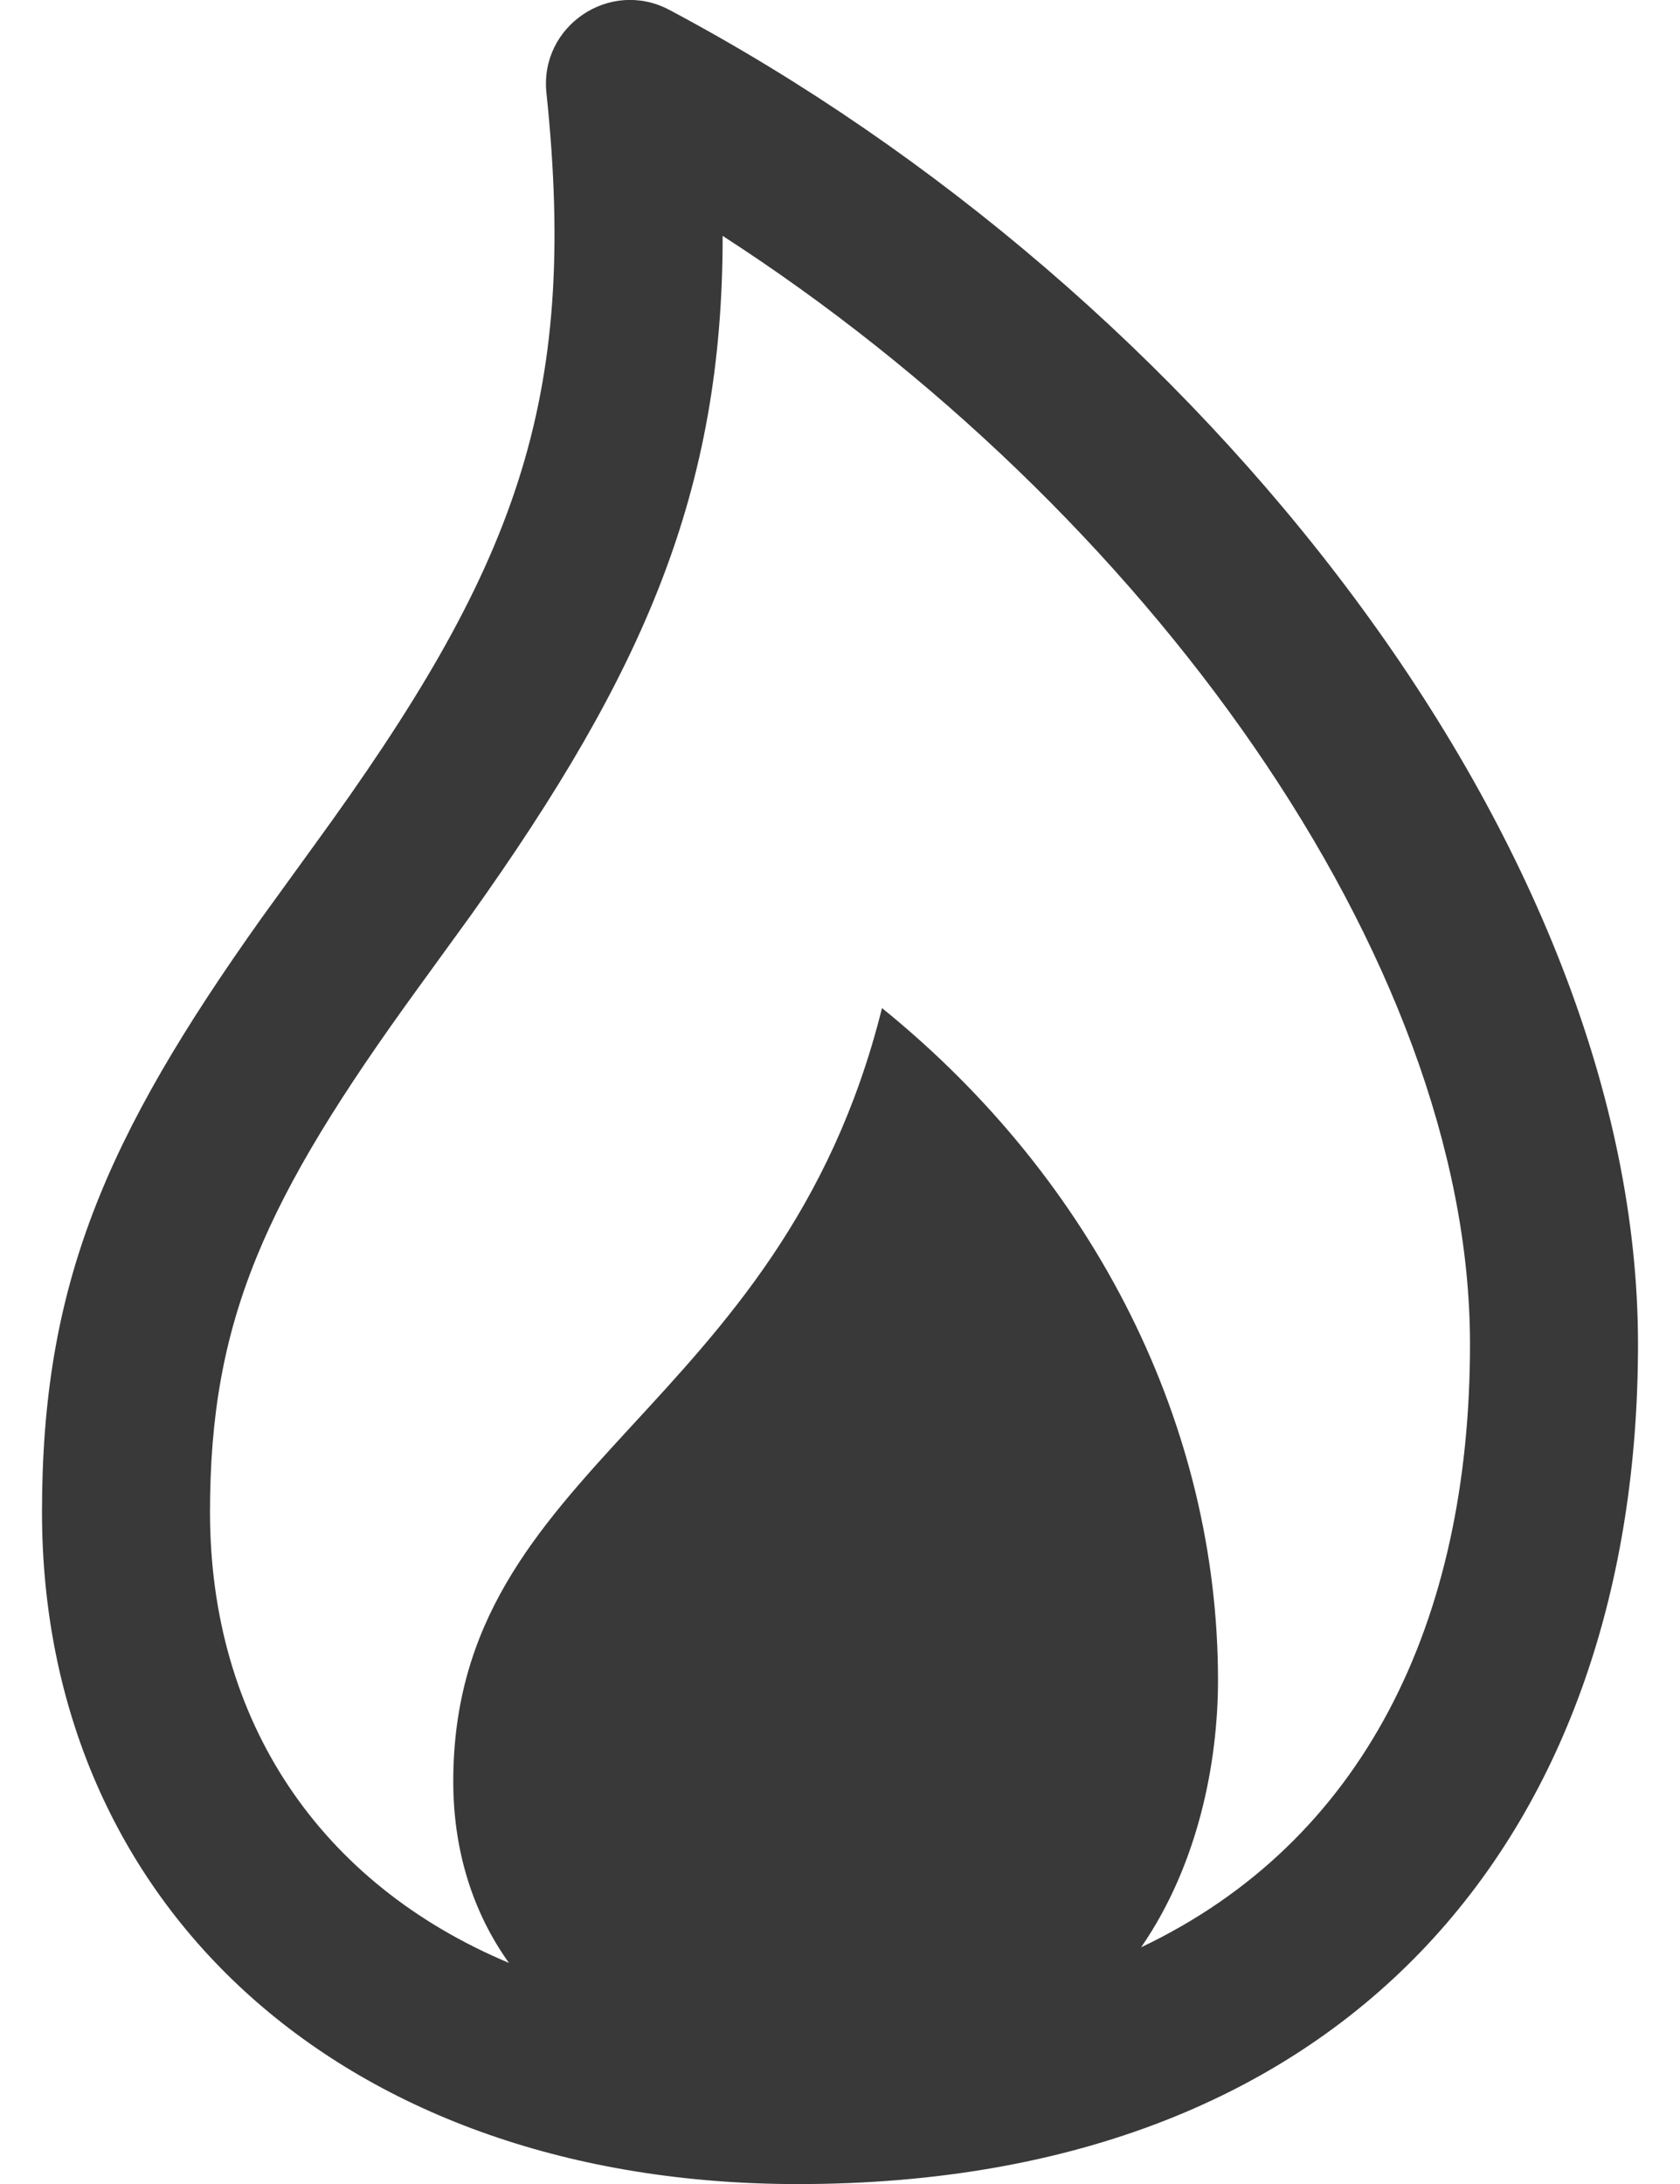 <?xml version="1.0" encoding="UTF-8"?>
<svg width="20px" height="26px" viewBox="0 0 20 26" version="1.1" xmlns="http://www.w3.org/2000/svg" xmlns:xlink="http://www.w3.org/1999/xlink">
    <title>icon/no_container/gas</title>
    <g id="Icons-variable-width---for-Exporting-only" stroke="none" stroke-width="1" fill="none" fill-rule="evenodd">
        <g id="icon-/-32-/-gas" transform="translate(-6, -3)" fill="#39393A">
            <path d="M13.969,3.118 C20.316,6.492 25.5,13.082 25.5,19.001 C25.5,24.735 22.148,29.001 15.5,29.001 C10.118,29.001 6.5,25.712 6.5,21.001 C6.5,18.308 7.242,16.559 9.118,13.923 L9.735,13.071 C12.134,9.776 12.893,7.8 12.505,4.105 C12.422,3.309 13.262,2.742 13.969,3.118 Z M14.603,5.808 C14.604,8.852 13.667,11.002 11.605,13.897 L10.976,14.764 C9.15,17.279 8.5,18.716 8.5,21.001 C8.5,23.485 9.805,25.423 12.059,26.368 C11.626,25.764 11.396,25.025 11.396,24.209 C11.396,20.418 15.29,19.853 16.5,15.001 C19.058,17.072 20.5,20.001 20.5,23.001 C20.5,23.978 20.266,25.194 19.585,26.182 C22.226,24.927 23.5,22.32 23.5,19.001 C23.5,14.406 19.621,9.048 14.603,5.808 Z" id="●-icon"></path>
        </g>
    </g>
</svg>